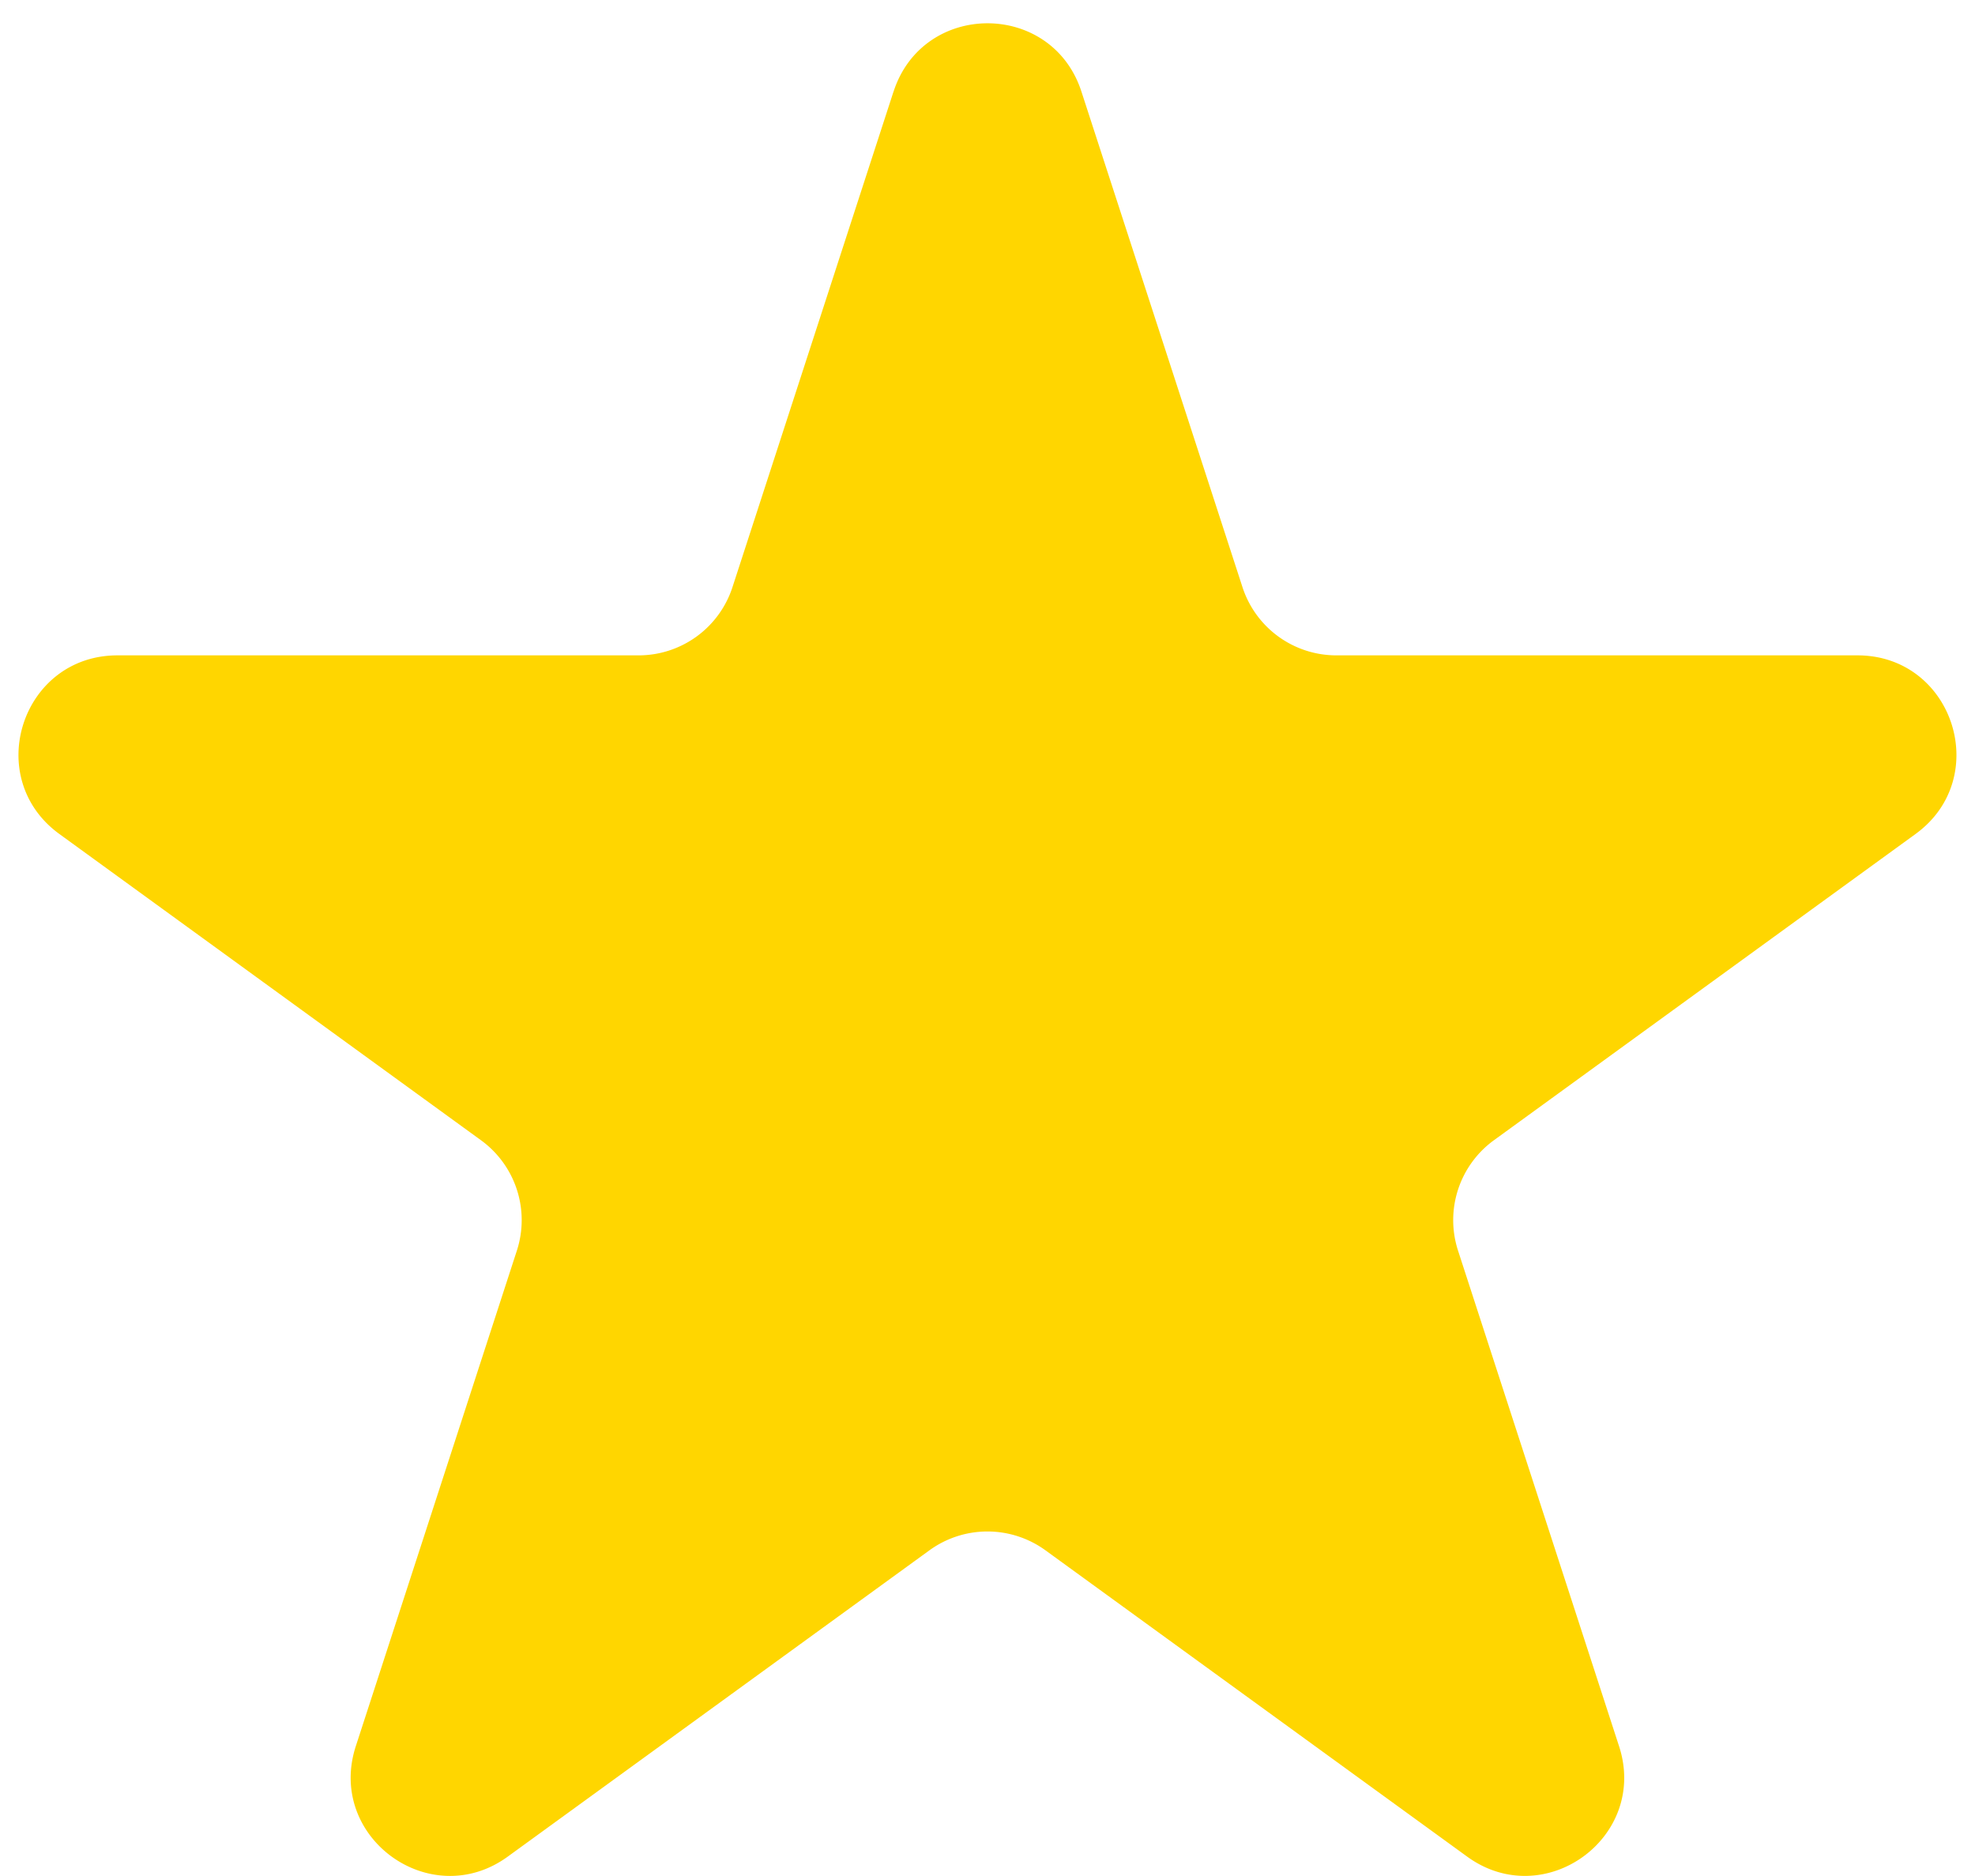<svg width="40" height="38" fill="none" xmlns="http://www.w3.org/2000/svg"><path d="M18.098 1.854c.599-1.843 3.205-1.843 3.804 0l3.262 10.039a2 2 0 001.902 1.382H37.62c1.938 0 2.743 2.479 1.176 3.618l-8.54 6.204a2 2 0 00-.726 2.236l3.261 10.038c.6 1.843-1.51 3.375-3.077 2.236l-8.54-6.204a2 2 0 00-2.35 0l-8.54 6.204c-1.567 1.14-3.676-.393-3.078-2.236l3.262-10.038a2 2 0 00-.726-2.236l-8.54-6.204c-1.567-1.14-.761-3.618 1.176-3.618h10.555a2 2 0 001.902-1.382l3.262-10.039z" fill="#FFD600"/></svg>